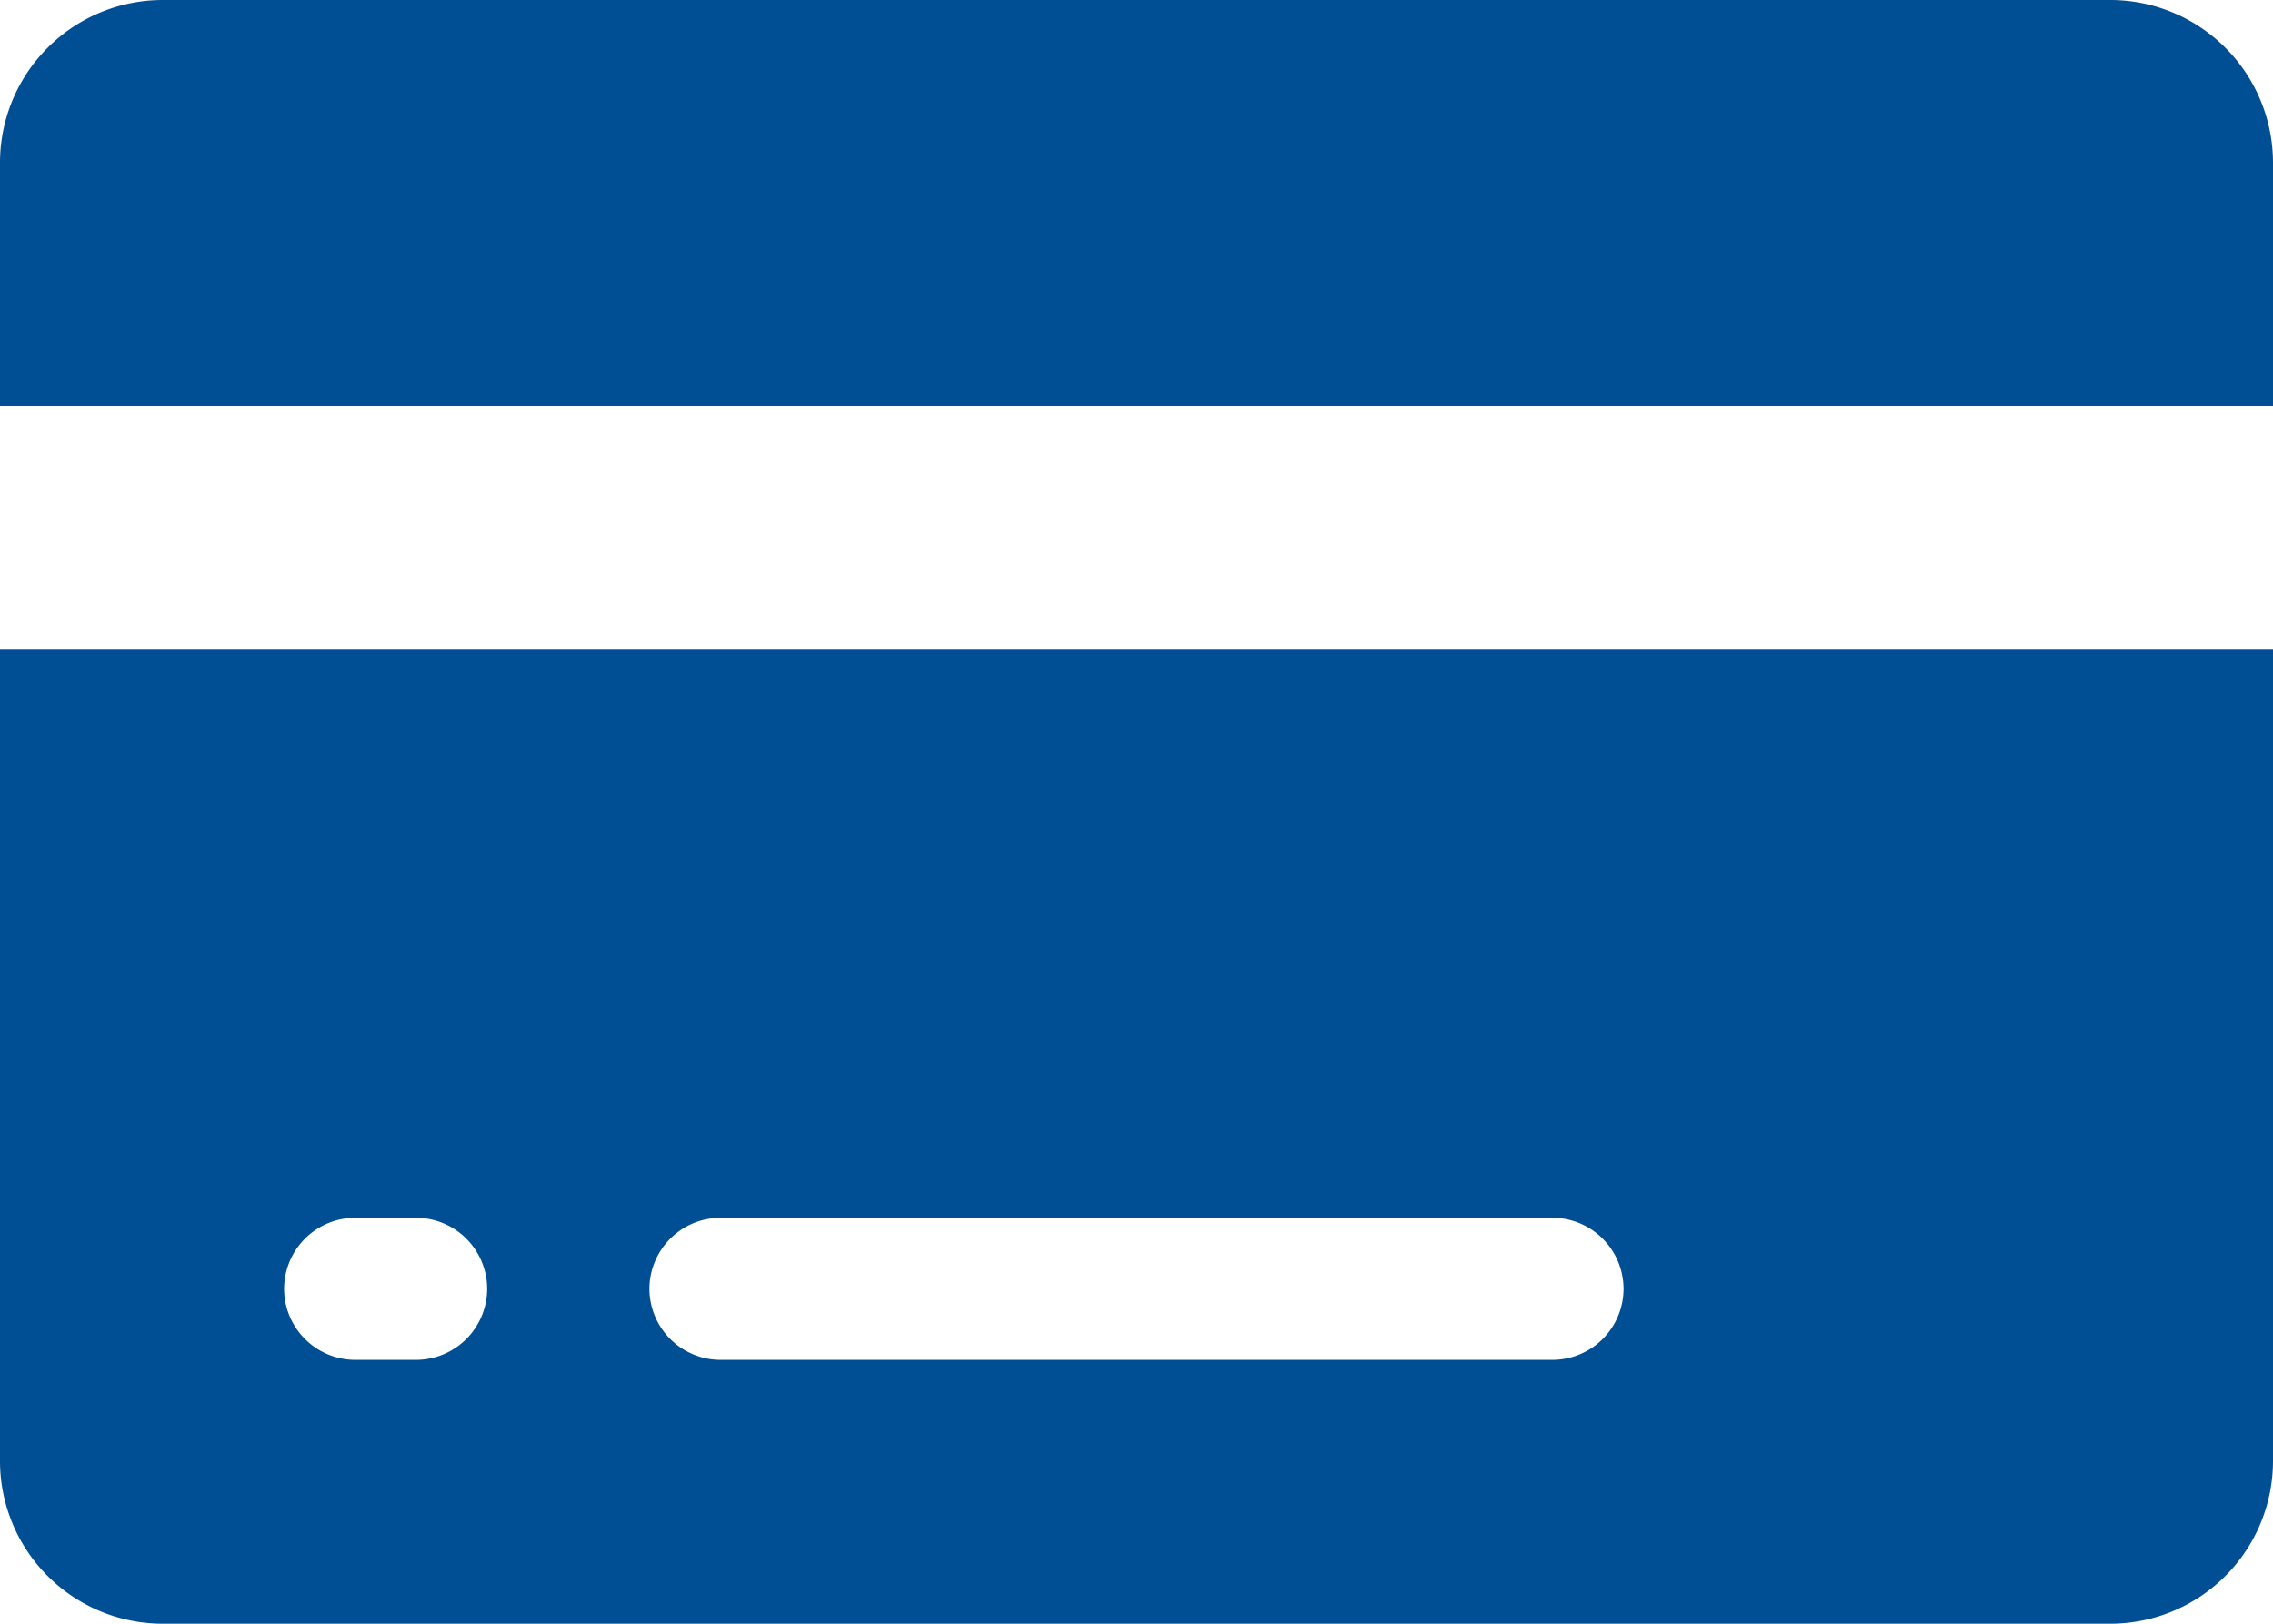 <svg xmlns="http://www.w3.org/2000/svg" width="93.08" height="66.486" viewBox="0 0 93.08 66.486">
  <g id="Group_92" data-name="Group 92" transform="translate(-692 -524.646)">
    <g id="Icon_ionic-ios-card" data-name="Icon ionic-ios-card" transform="translate(692 524.646)">
      <path id="Path_58" data-name="Path 58" d="M95.33,13.4A6.668,6.668,0,0,0,88.681,6.75H8.9A6.668,6.668,0,0,0,2.25,13.4v9.973H95.33Z" transform="translate(-2.25 -6.75)" fill="#004f95"/>
      <path id="Path_59" data-name="Path 59" d="M2.25,48.993A6.668,6.668,0,0,0,8.9,55.641H88.681a6.668,6.668,0,0,0,6.649-6.649V15.75H2.25Zm29.5-9.973H65.827a2.917,2.917,0,0,1,2.909,2.909h0a2.917,2.917,0,0,1-2.909,2.909H31.753a2.917,2.917,0,0,1-2.909-2.909h0A2.917,2.917,0,0,1,31.753,39.02Zm-14.959,0h2.493A2.917,2.917,0,0,1,22.2,41.929h0a2.917,2.917,0,0,1-2.909,2.909H16.794a2.917,2.917,0,0,1-2.909-2.909h0A2.917,2.917,0,0,1,16.794,39.02Z" transform="translate(-2.25 10.844)" fill="#004f95"/>
    </g>
  </g>
</svg>
